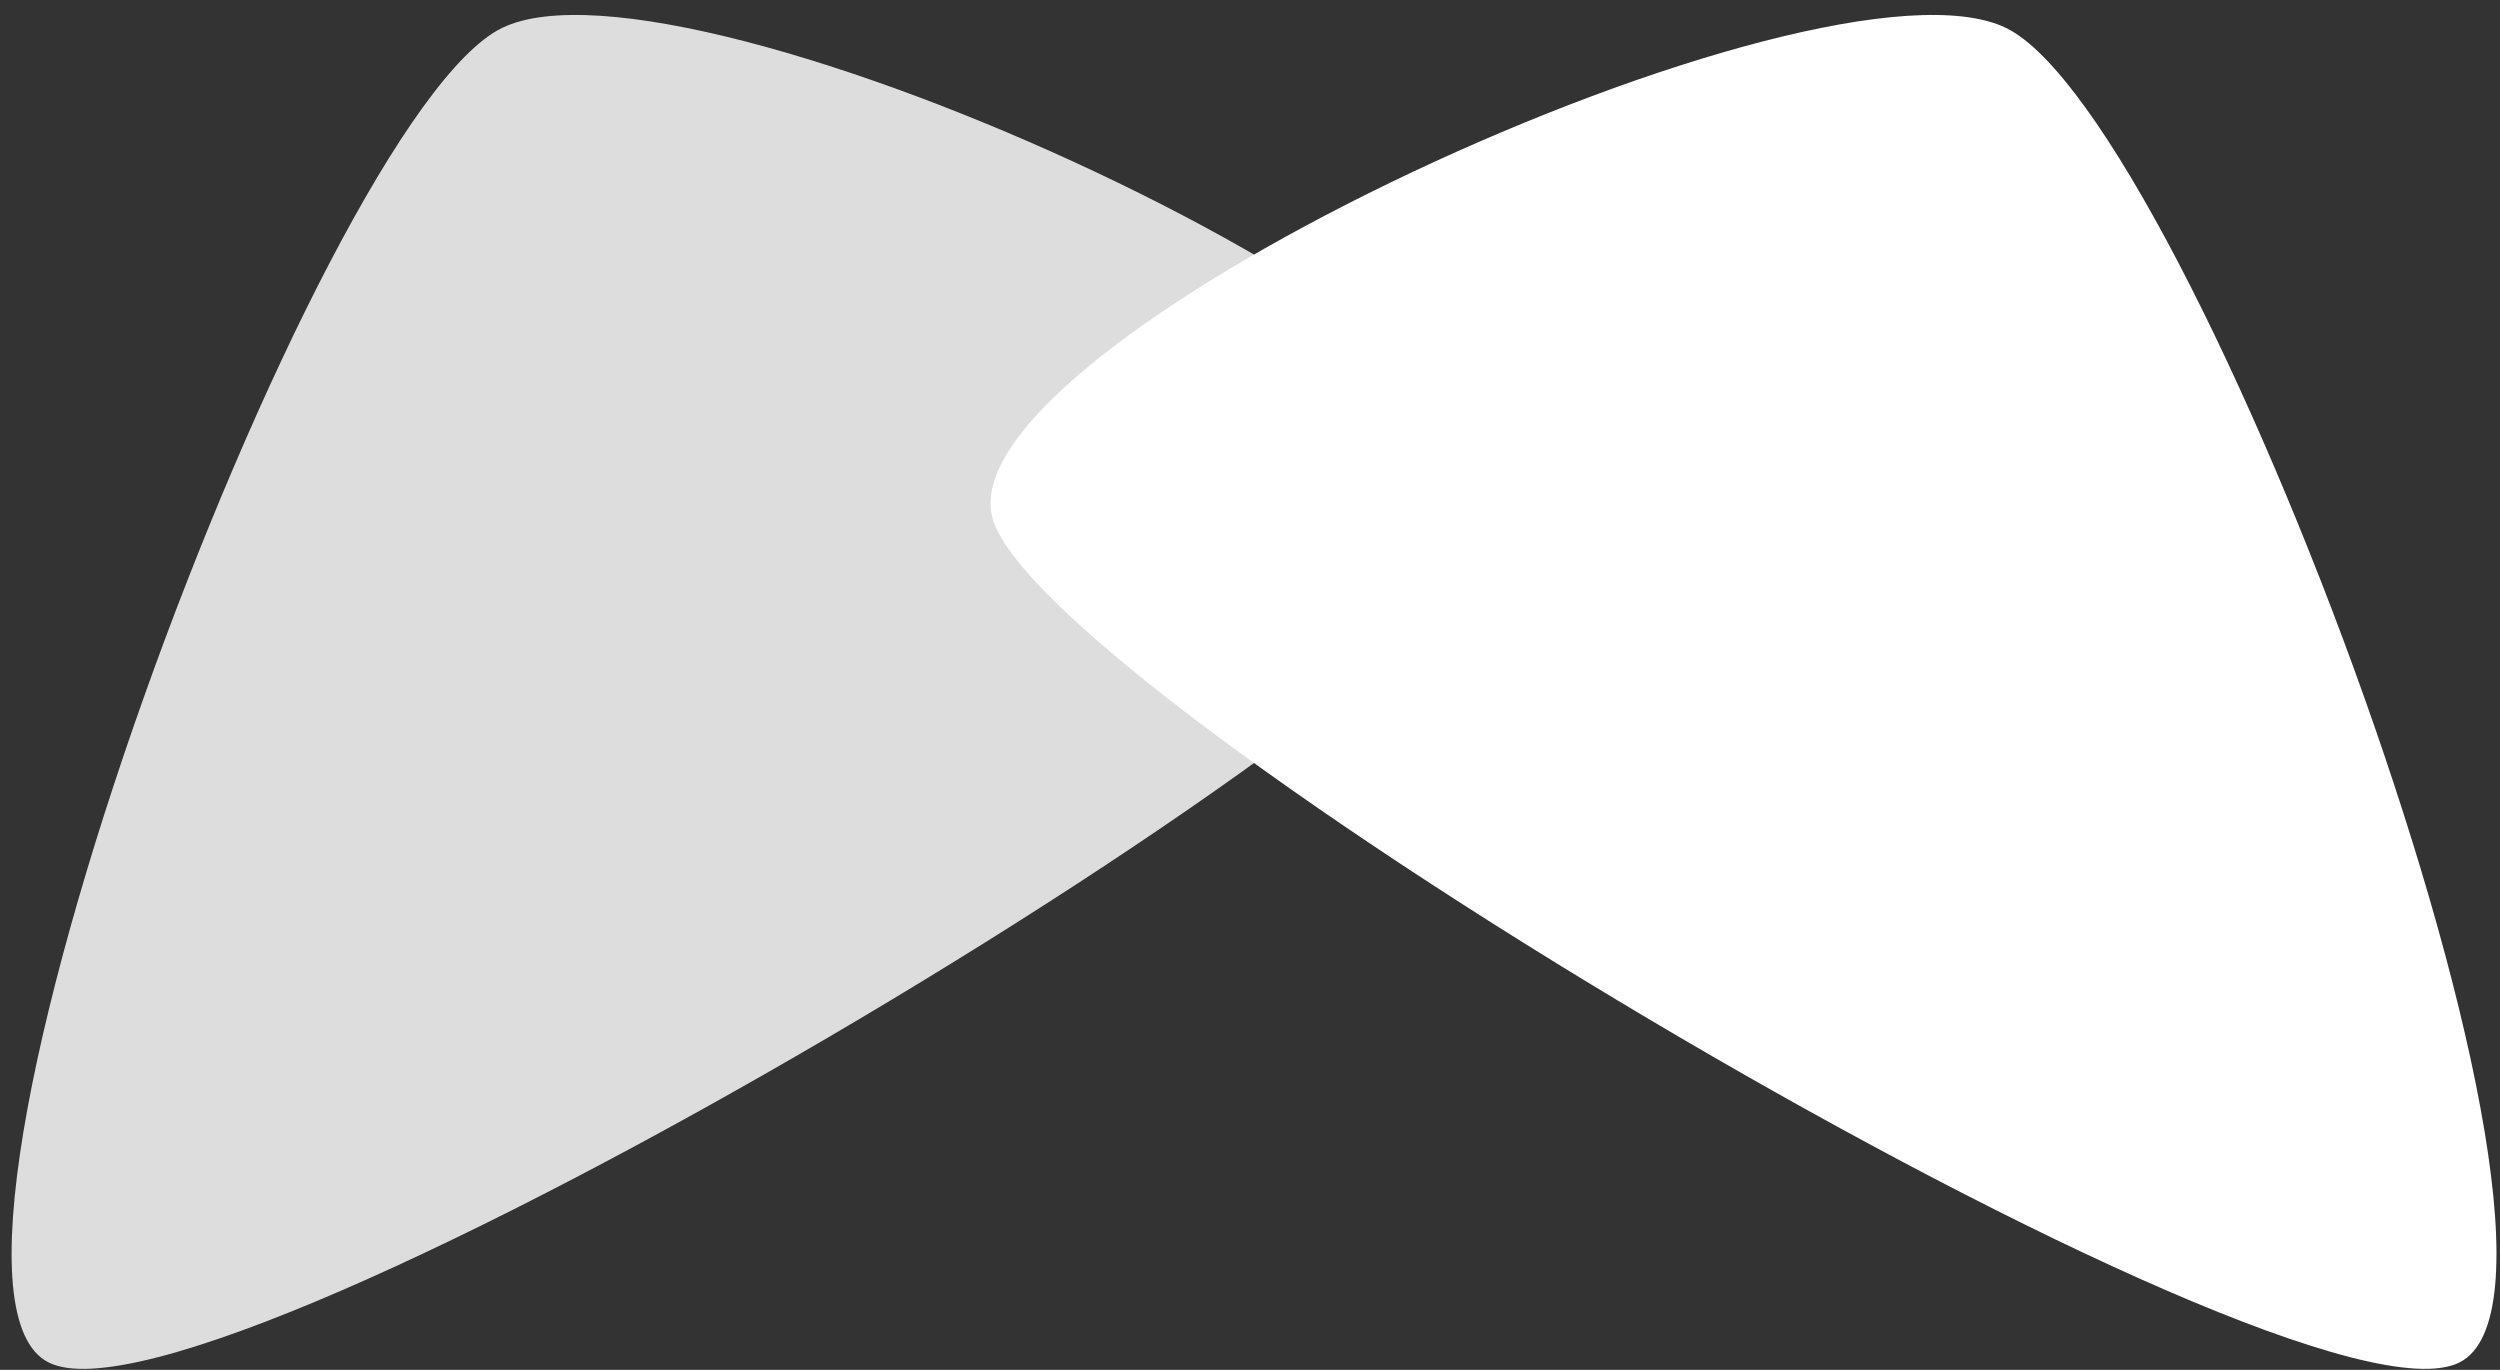 <svg width="73" height="40" viewBox="0 0 73 40" version="1.1" xmlns="http://www.w3.org/2000/svg" xmlns:xlink="http://www.w3.org/1999/xlink">
<rect x="0" y="0" width="73" height="40" fill="#333333" stroke="none"/>
<g id="Canvas" transform="translate(-15 -4402)">
<g id="logo">
<g id="Triangle" opacity="0.834">
<use xlink:href="#path0_fill_logo_white" transform="matrix(-0.07 0.998 -0.998 -0.07 60.178 4404.4)" fill="#FFFFFF"/>
</g>
<g id="Triangle Copy">
<use xlink:href="#path0_fill_logo_white" transform="matrix(0.07 0.998 0.998 -0.07 43.058 4404.4)" fill="#FFFFFF" style="mix-blend-mode:soft-light"/>
</g>
</g>
</g>
<defs>
<path id="path0_fill_logo_white" fill-rule="evenodd" d="M 12.729 0.026C 18.016 0.983 42.407 36.007 40.337 41.013C 38.266 46.018 3.548 35.752 0.554 30.539C -2.441 25.326 7.442 -0.932 12.729 0.026Z"/>
</defs>
</svg>